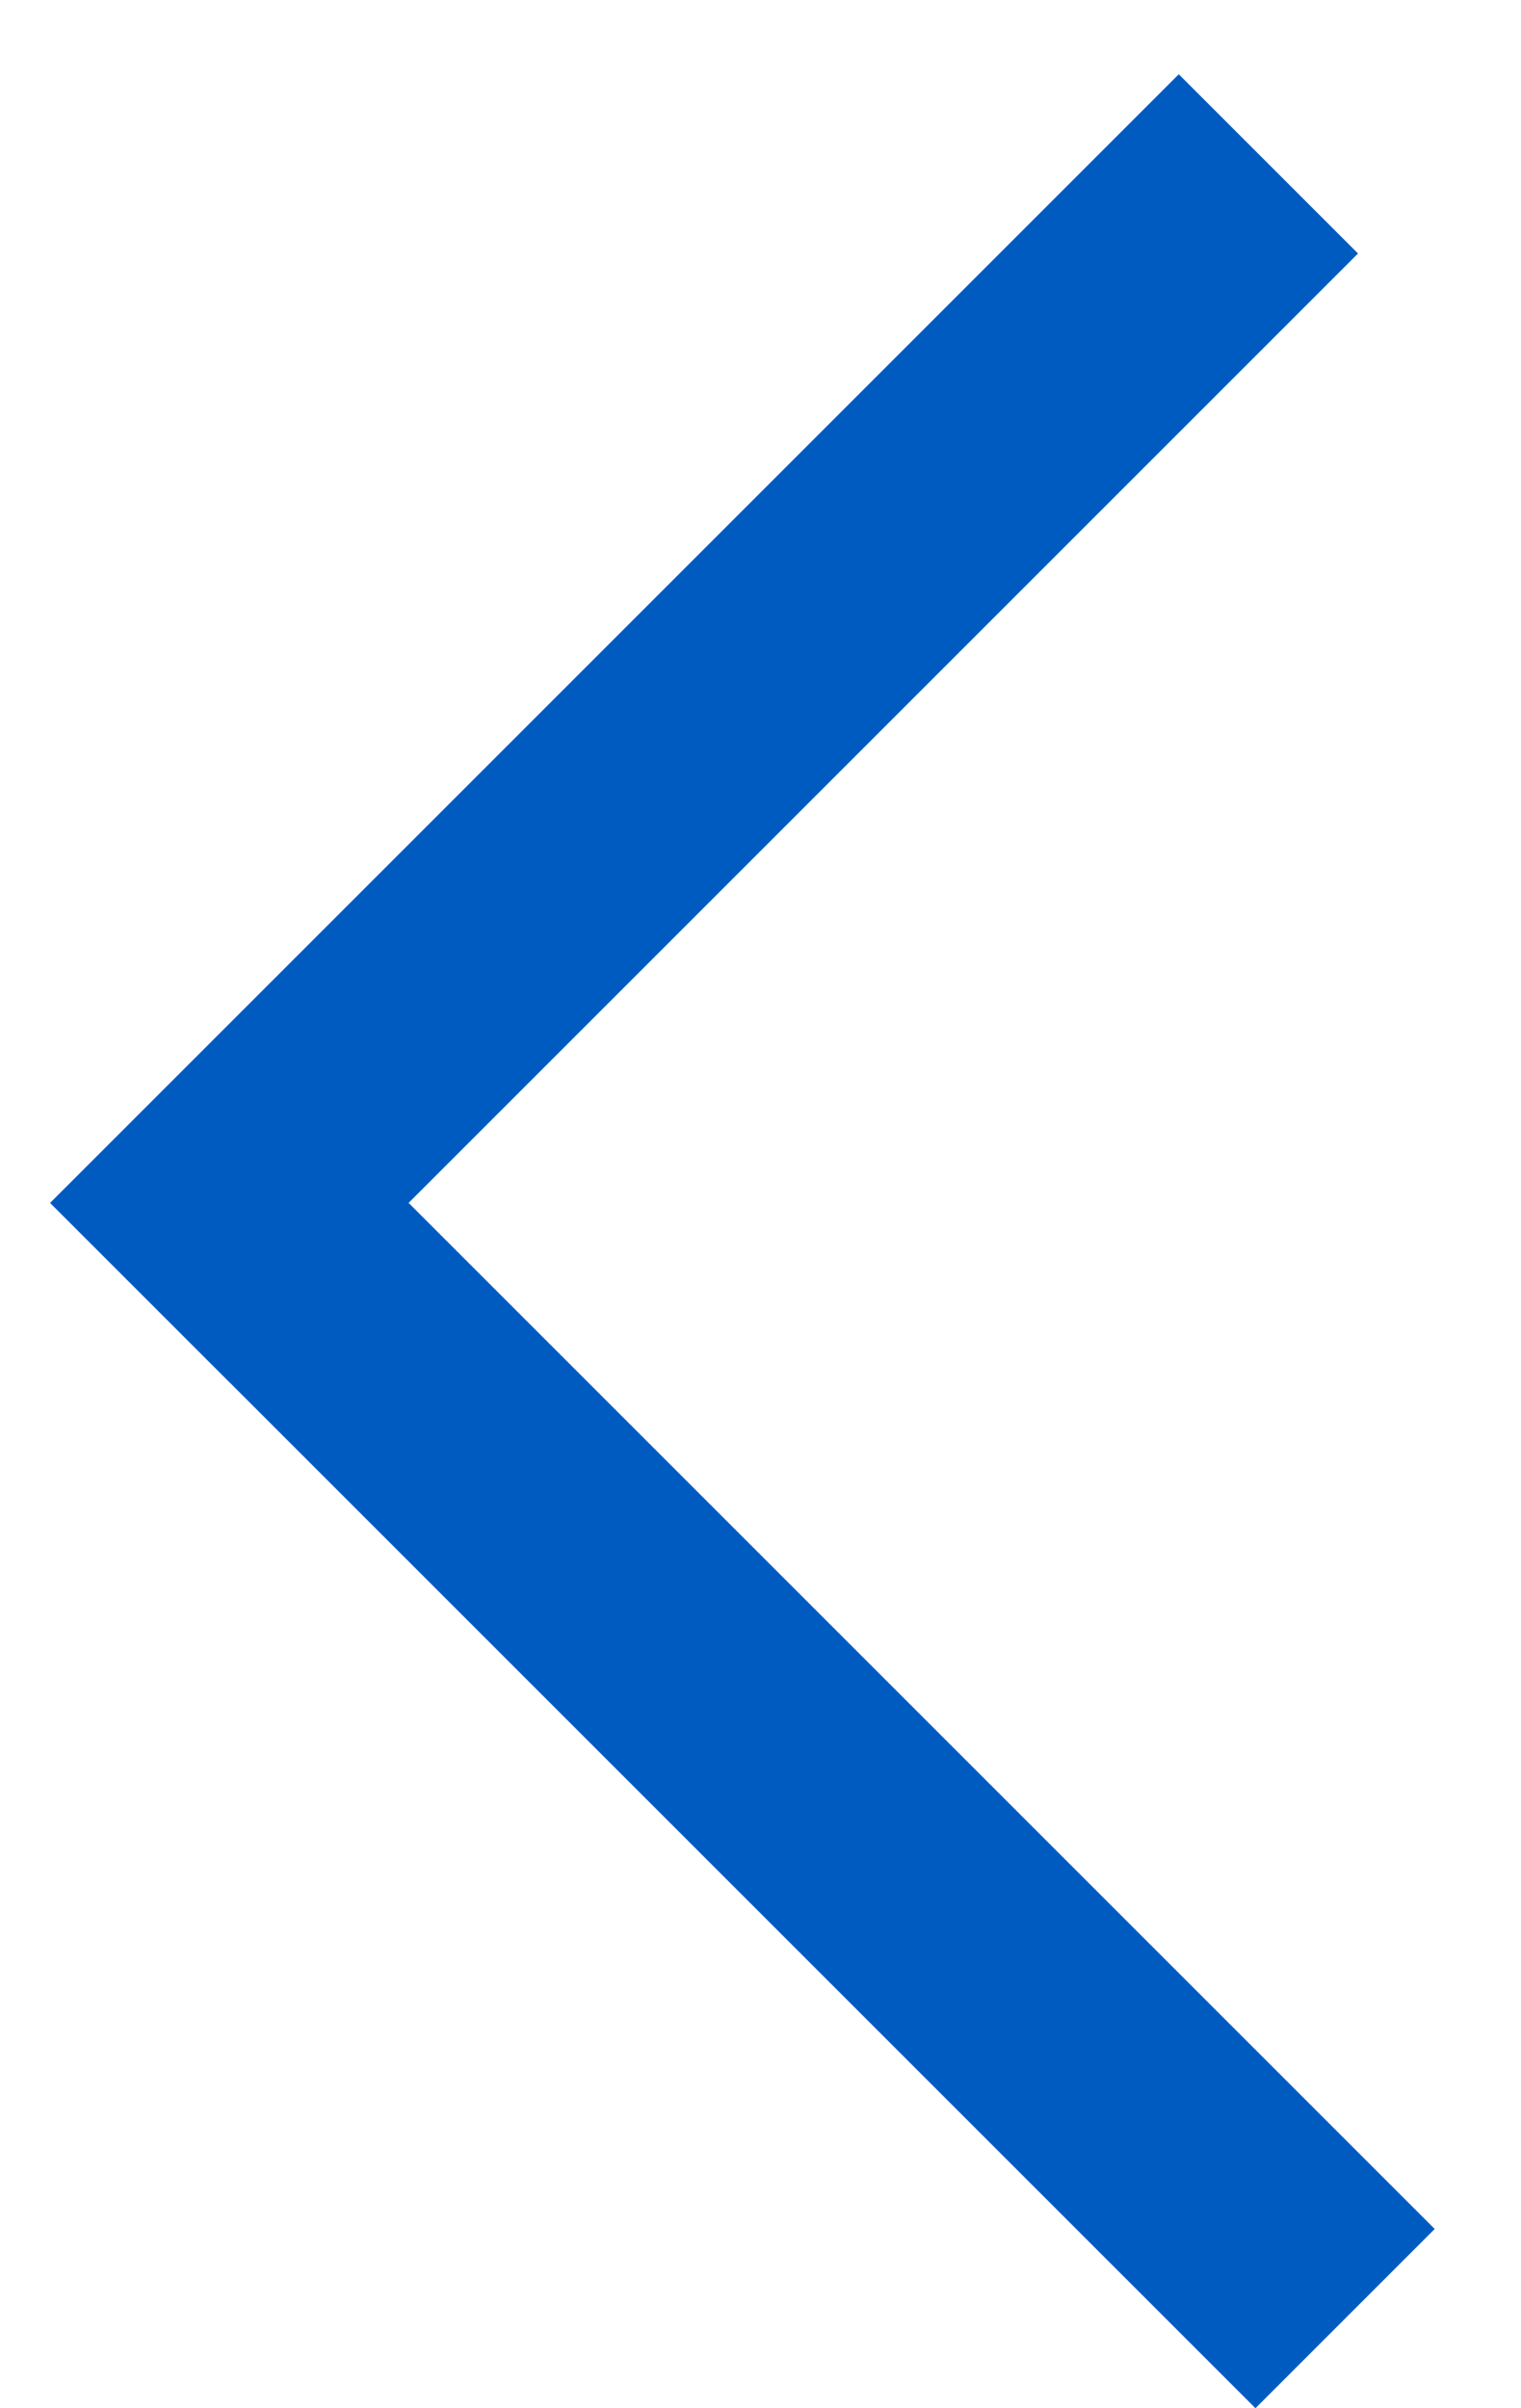 <svg width="12" height="19" viewBox="0 0 12 19" fill="none" xmlns="http://www.w3.org/2000/svg">
<path d="M1.102 10.198L10.007 1.293M10.612 18.293L1.707 9.388" stroke="#005BC1" stroke-width="2"/>
</svg>
